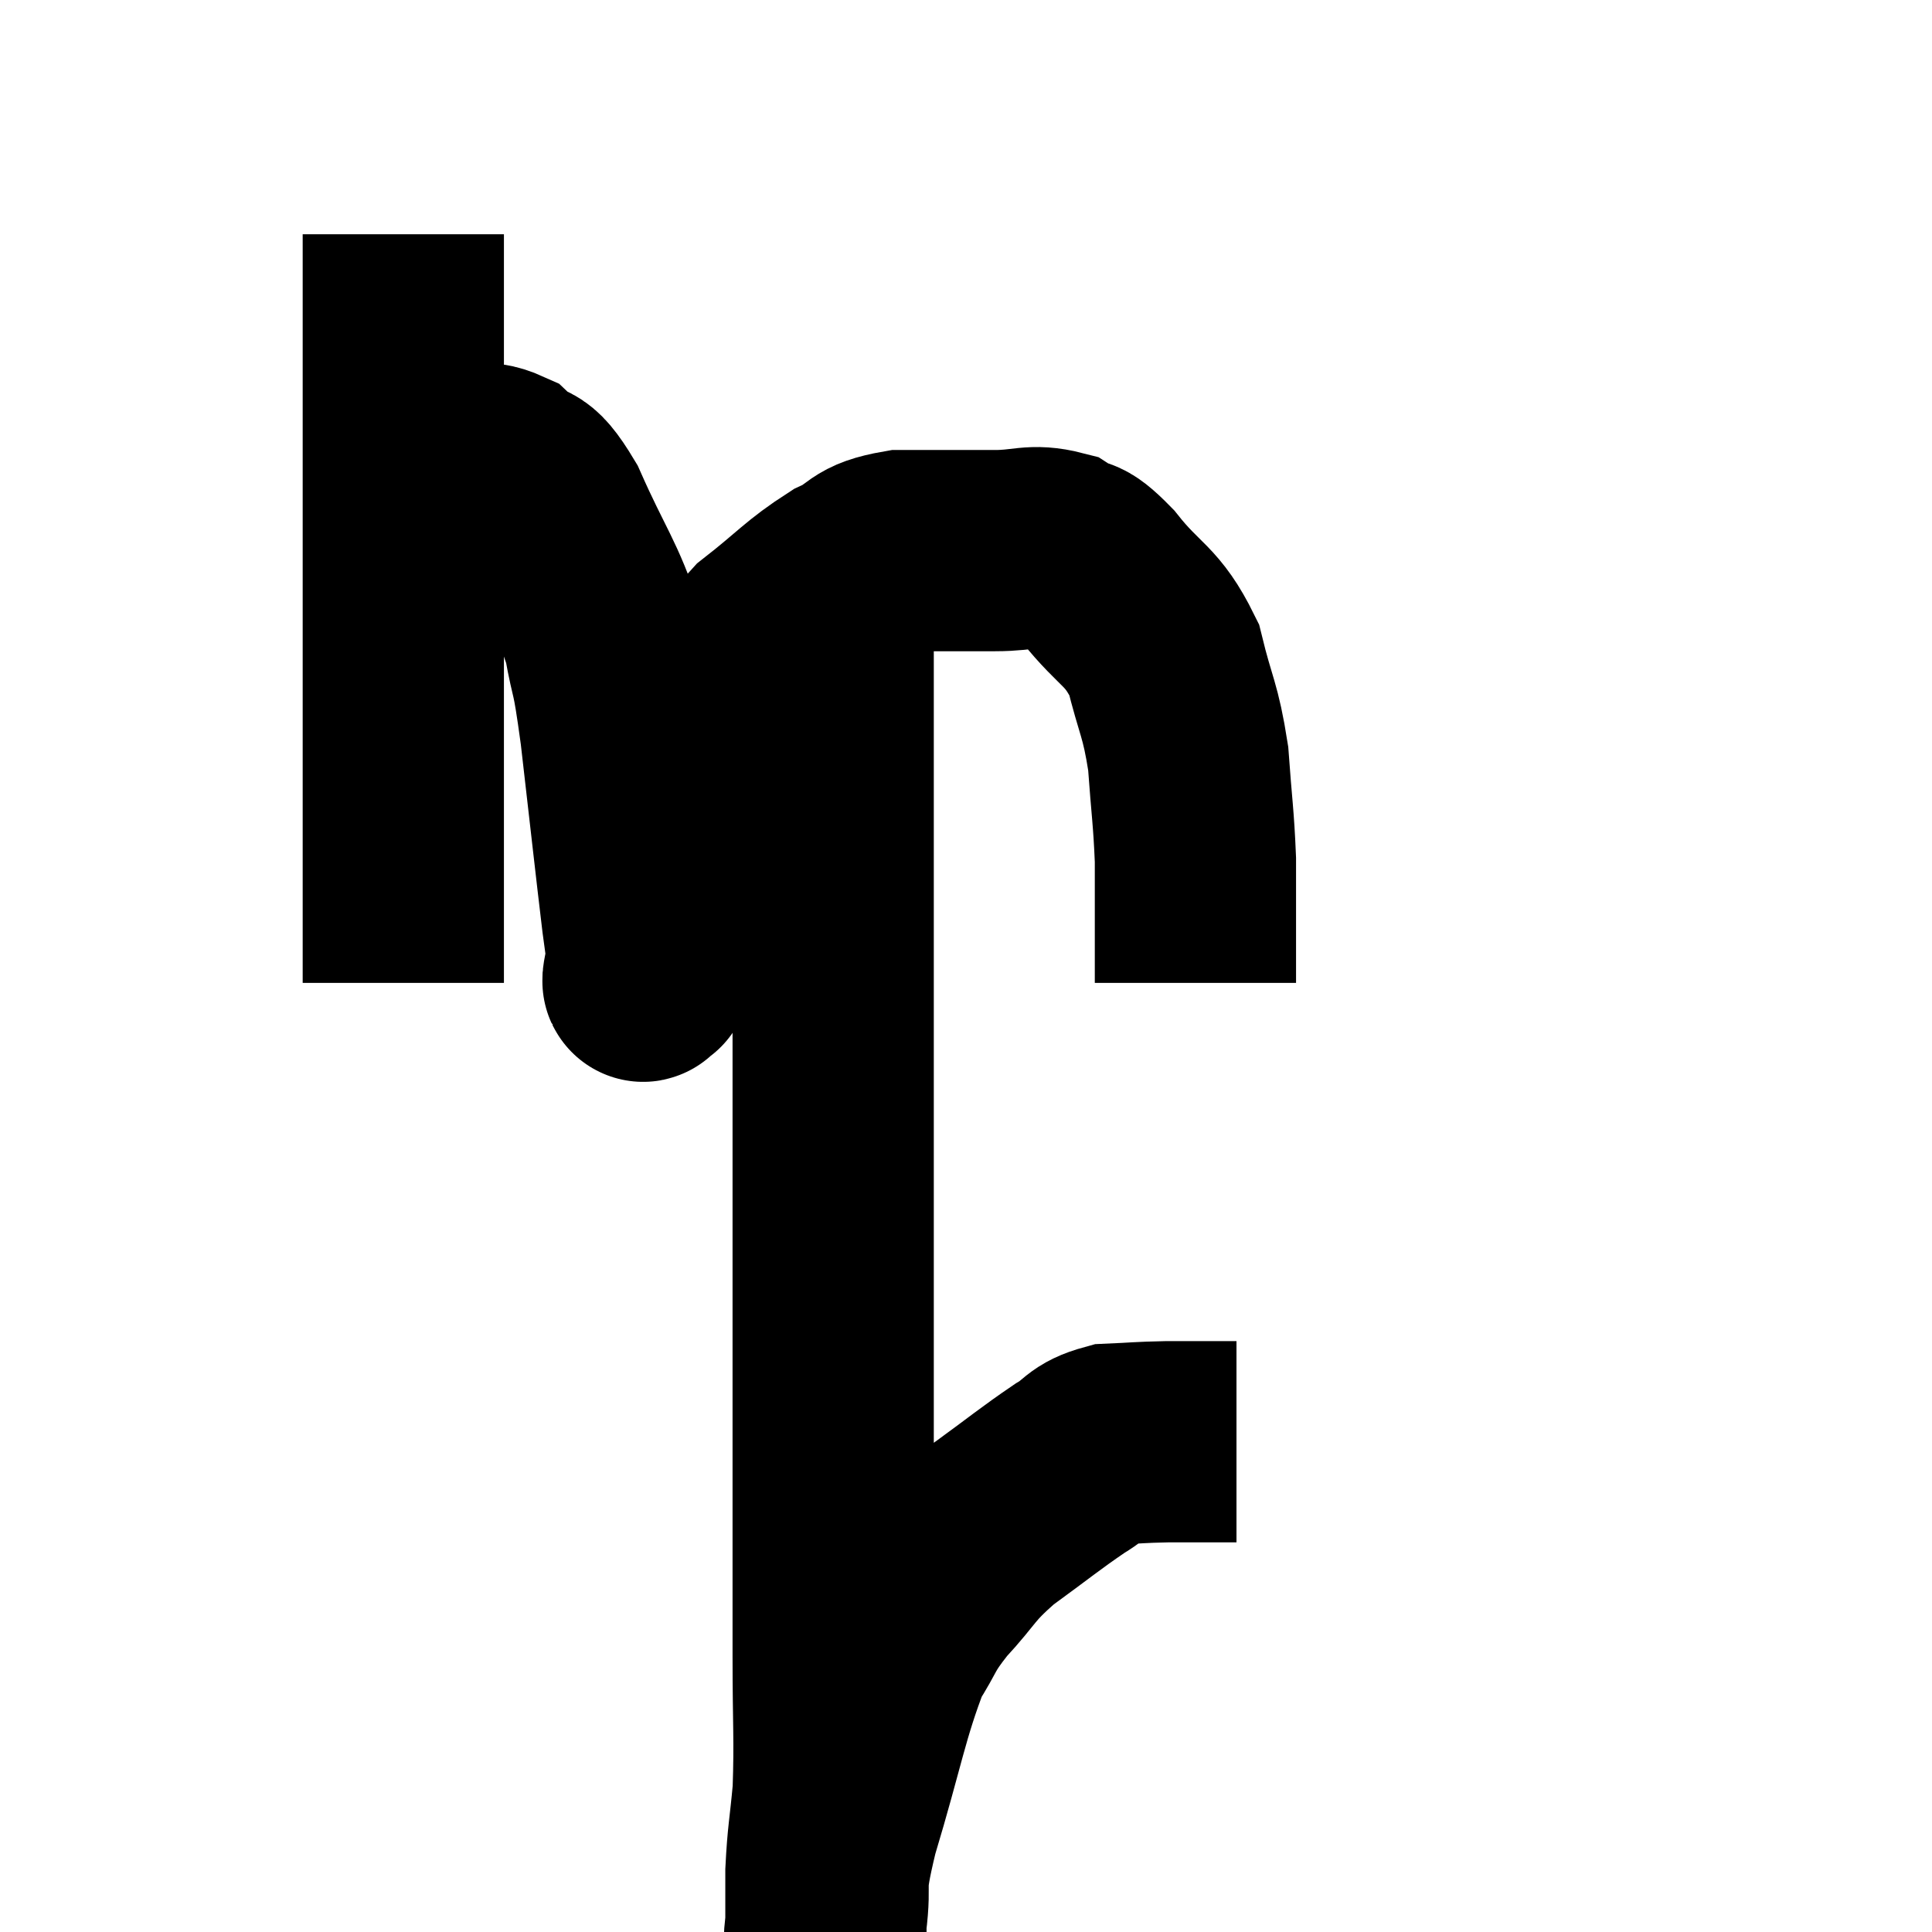 <svg width="48" height="48" viewBox="0 0 48 48" xmlns="http://www.w3.org/2000/svg"><path d="M 10.02 5.82 C 10.02 6.75, 10.02 6.03, 10.02 7.68 C 10.02 10.05, 10.02 10.32, 10.02 12.42 C 10.02 14.25, 10.02 14.385, 10.02 16.08 C 10.02 17.64, 10.02 17.76, 10.02 19.2 C 10.02 20.52, 10.02 20.88, 10.02 21.84 C 10.02 22.44, 10.02 22.605, 10.02 23.04 C 10.02 23.31, 10.02 23.235, 10.02 23.58 L 10.02 24.42" fill="none" stroke="black" stroke-width="5"></path><path d="M 10.56 11.64 C 10.89 11.64, 10.74 11.64, 11.22 11.64 C 11.85 11.64, 11.88 11.37, 12.48 11.64 C 13.05 12.18, 12.99 11.67, 13.62 12.72 C 14.31 14.28, 14.55 14.475, 15 15.84 C 15.21 17.01, 15.18 16.425, 15.42 18.18 C 15.69 20.52, 15.78 21.36, 15.96 22.86 C 16.05 23.52, 16.095 23.85, 16.14 24.18 C 16.14 24.18, 16.14 24.33, 16.14 24.18 C 16.14 23.88, 15.765 25.14, 16.14 23.58 C 16.89 20.76, 16.92 19.875, 17.64 17.94 C 18.33 16.89, 18.195 16.74, 19.02 15.84 C 19.98 15.09, 20.1 14.88, 20.94 14.34 C 21.66 14.01, 21.435 13.845, 22.38 13.68 C 23.55 13.68, 23.745 13.68, 24.72 13.68 C 25.5 13.68, 25.635 13.515, 26.28 13.68 C 26.79 14.01, 26.64 13.665, 27.3 14.34 C 28.11 15.36, 28.365 15.255, 28.92 16.38 C 29.22 17.61, 29.325 17.595, 29.52 18.84 C 29.61 20.1, 29.655 20.28, 29.7 21.36 C 29.7 22.26, 29.7 22.395, 29.7 23.16 C 29.7 23.79, 29.7 24.105, 29.7 24.42 L 29.7 24.42" fill="none" stroke="black" stroke-width="5"></path><path d="M 20.7 15.24 C 20.7 17.61, 20.7 17.52, 20.7 19.98 C 20.7 22.53, 20.7 22.71, 20.7 25.08 C 20.7 27.27, 20.7 27.27, 20.7 29.46 C 20.7 31.65, 20.7 31.965, 20.7 33.84 C 20.7 35.4, 20.7 35.13, 20.7 36.96 C 20.7 39.06, 20.7 39.27, 20.7 41.16 C 20.7 42.84, 20.745 43.185, 20.7 44.52 C 20.61 45.51, 20.565 45.6, 20.52 46.5 C 20.52 47.31, 20.52 47.715, 20.52 48.12 C 20.52 48.12, 20.52 48.12, 20.52 48.12 C 20.52 48.12, 20.52 48.21, 20.52 48.12 C 20.52 47.94, 20.445 48.435, 20.52 47.76 C 20.67 46.59, 20.415 47.1, 20.82 45.42 C 21.48 43.23, 21.57 42.51, 22.14 41.04 C 22.62 40.29, 22.485 40.32, 23.1 39.54 C 23.85 38.73, 23.73 38.685, 24.6 37.92 C 25.59 37.2, 25.83 36.99, 26.58 36.48 C 27.09 36.18, 27 36.045, 27.6 35.88 C 28.29 35.85, 28.275 35.835, 28.98 35.82 C 29.7 35.82, 29.985 35.82, 30.42 35.82 L 30.72 35.82" fill="none" stroke="black" stroke-width="5"></path></svg>